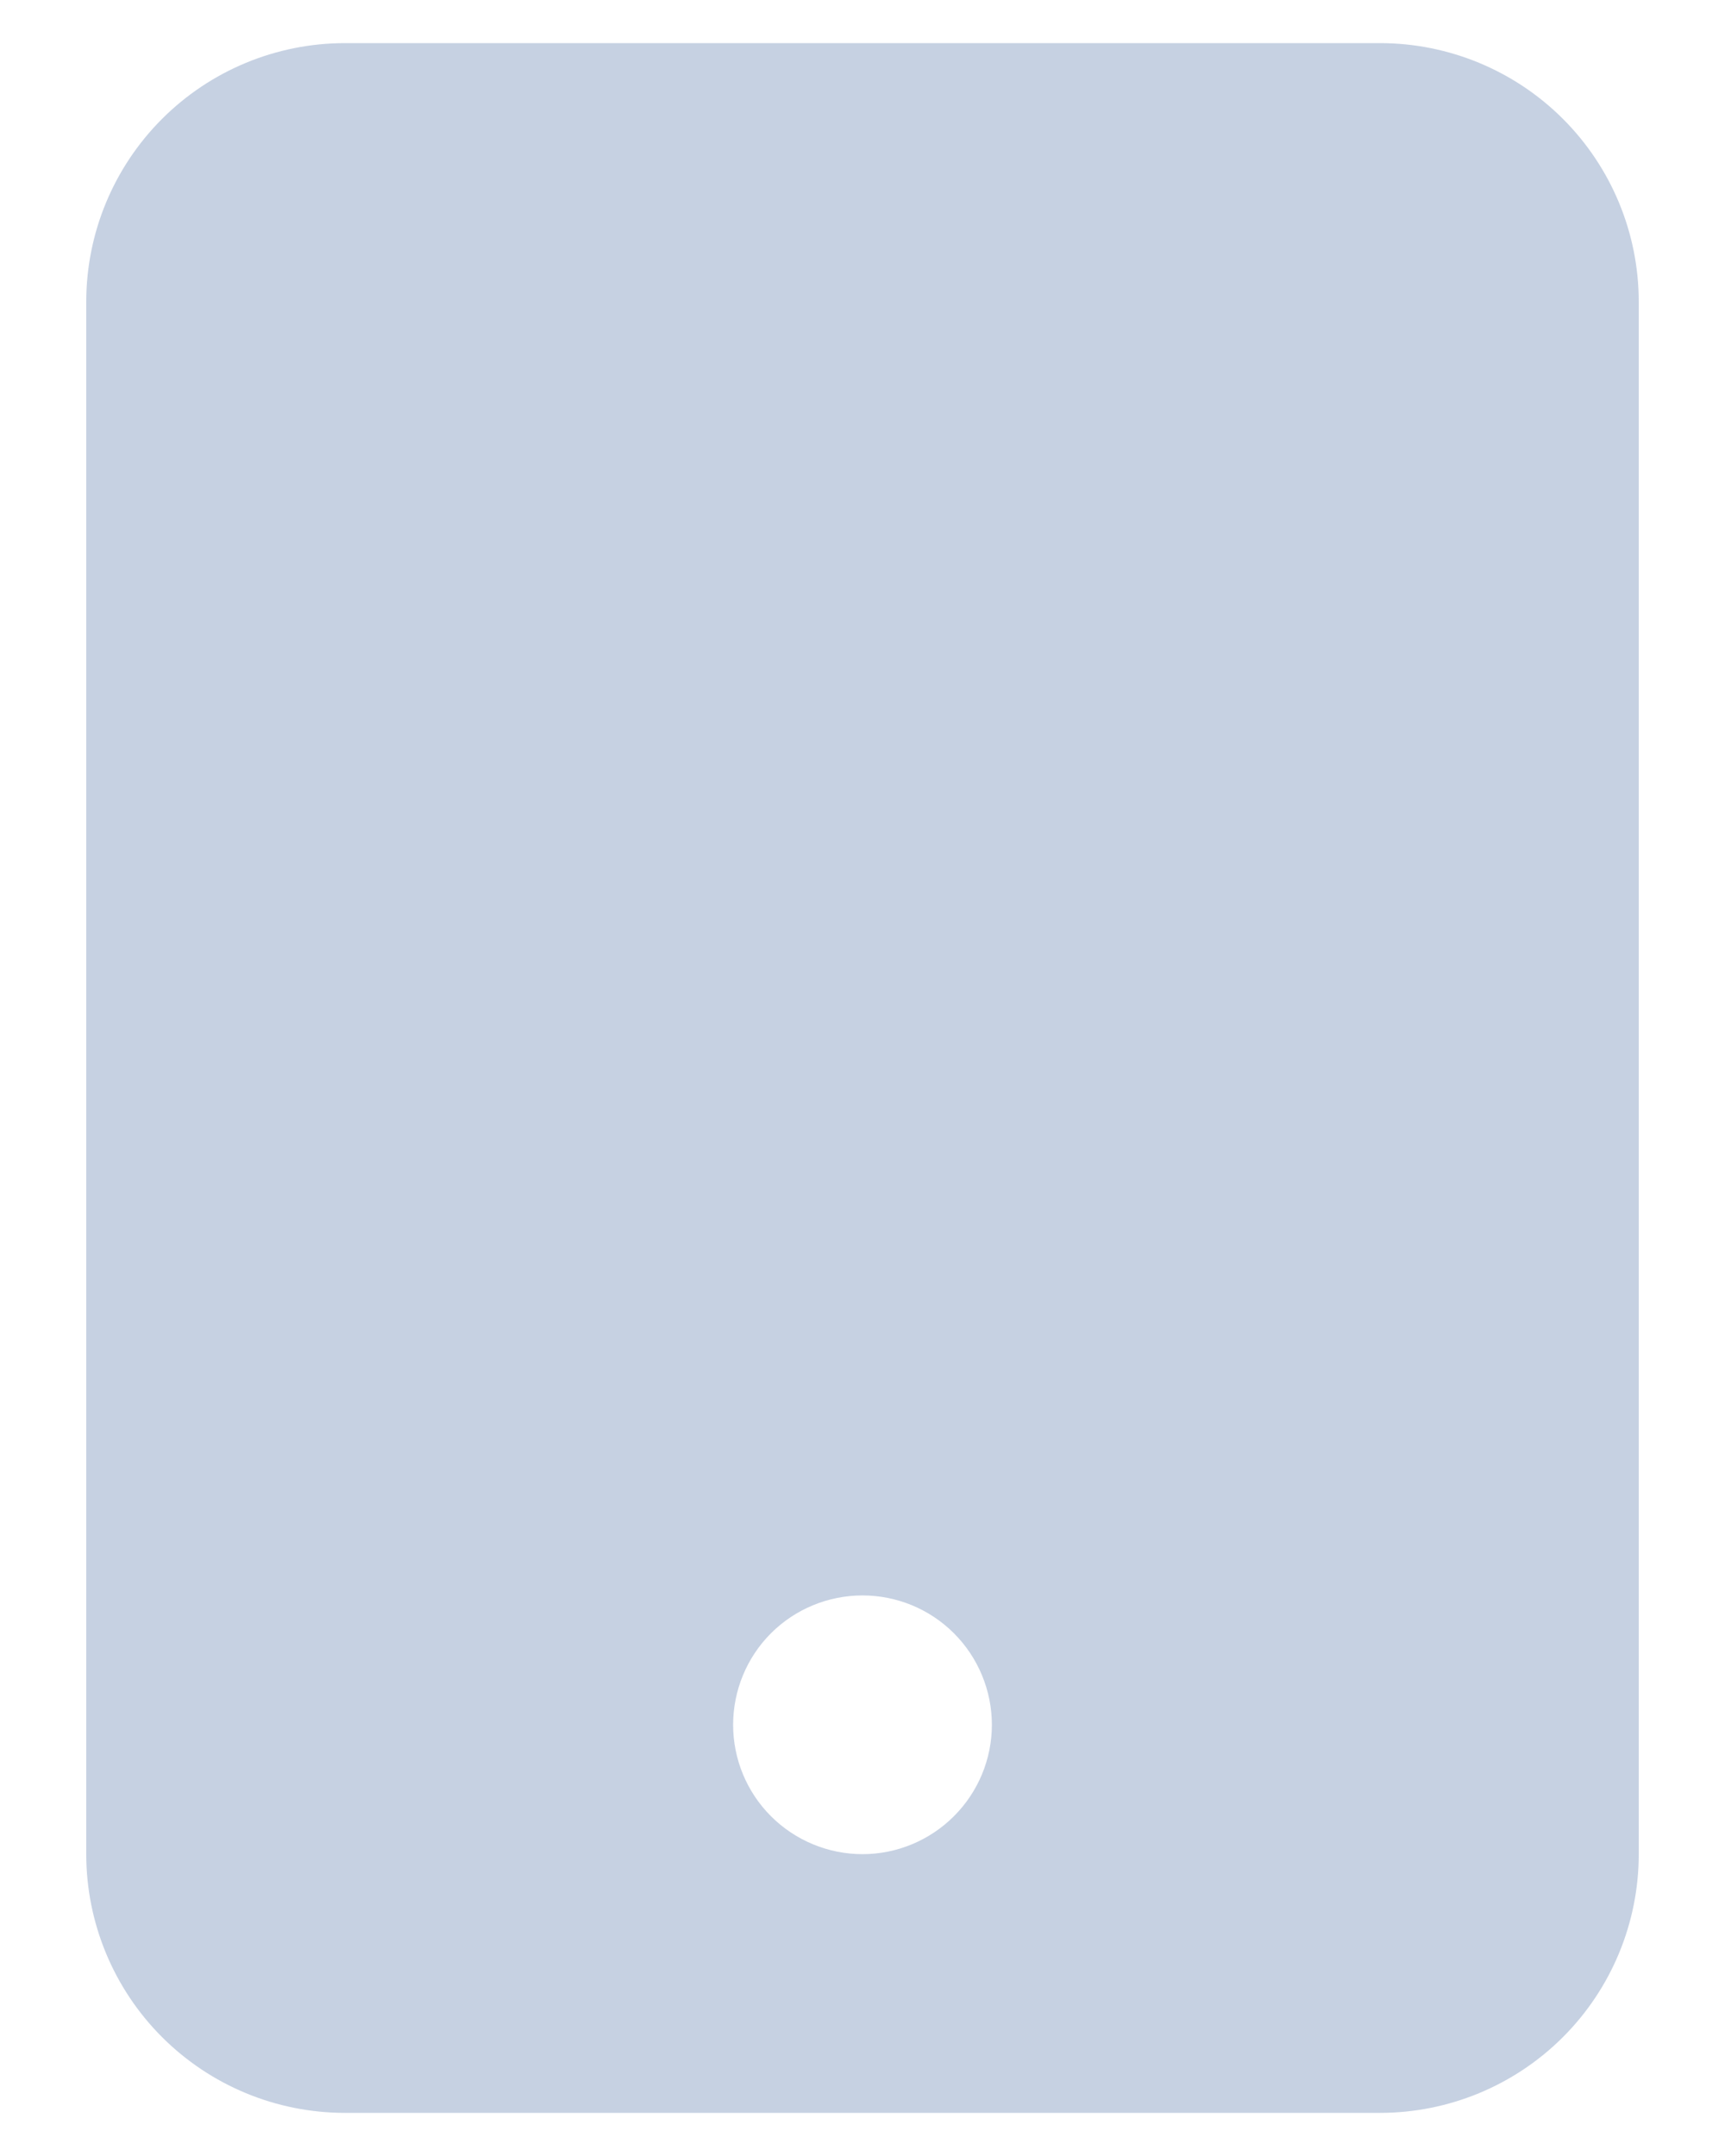 <svg width="16" height="20" viewBox="0 0 16 20" fill="none" xmlns="http://www.w3.org/2000/svg">
<path fill-rule="evenodd" clip-rule="evenodd" d="M3.2 0.4C2.563 0.4 1.953 0.653 1.503 1.103C1.053 1.553 0.8 2.163 0.8 2.8V17.2C0.8 17.836 1.053 18.447 1.503 18.897C1.953 19.347 2.563 19.6 3.2 19.6H12.8C13.436 19.6 14.047 19.347 14.497 18.897C14.947 18.447 15.2 17.836 15.2 17.2V2.8C15.2 2.163 14.947 1.553 14.497 1.103C14.047 0.653 13.436 0.4 12.8 0.4H3.2ZM8 17.2C8.318 17.2 8.623 17.073 8.848 16.848C9.073 16.623 9.2 16.318 9.2 16C9.2 15.682 9.073 15.376 8.848 15.151C8.623 14.926 8.318 14.8 8 14.8C7.682 14.8 7.376 14.926 7.151 15.151C6.926 15.376 6.8 15.682 6.8 16C6.8 16.318 6.926 16.623 7.151 16.848C7.376 17.073 7.682 17.2 8 17.2Z" fill="#C6D1E2"/>
</svg>
